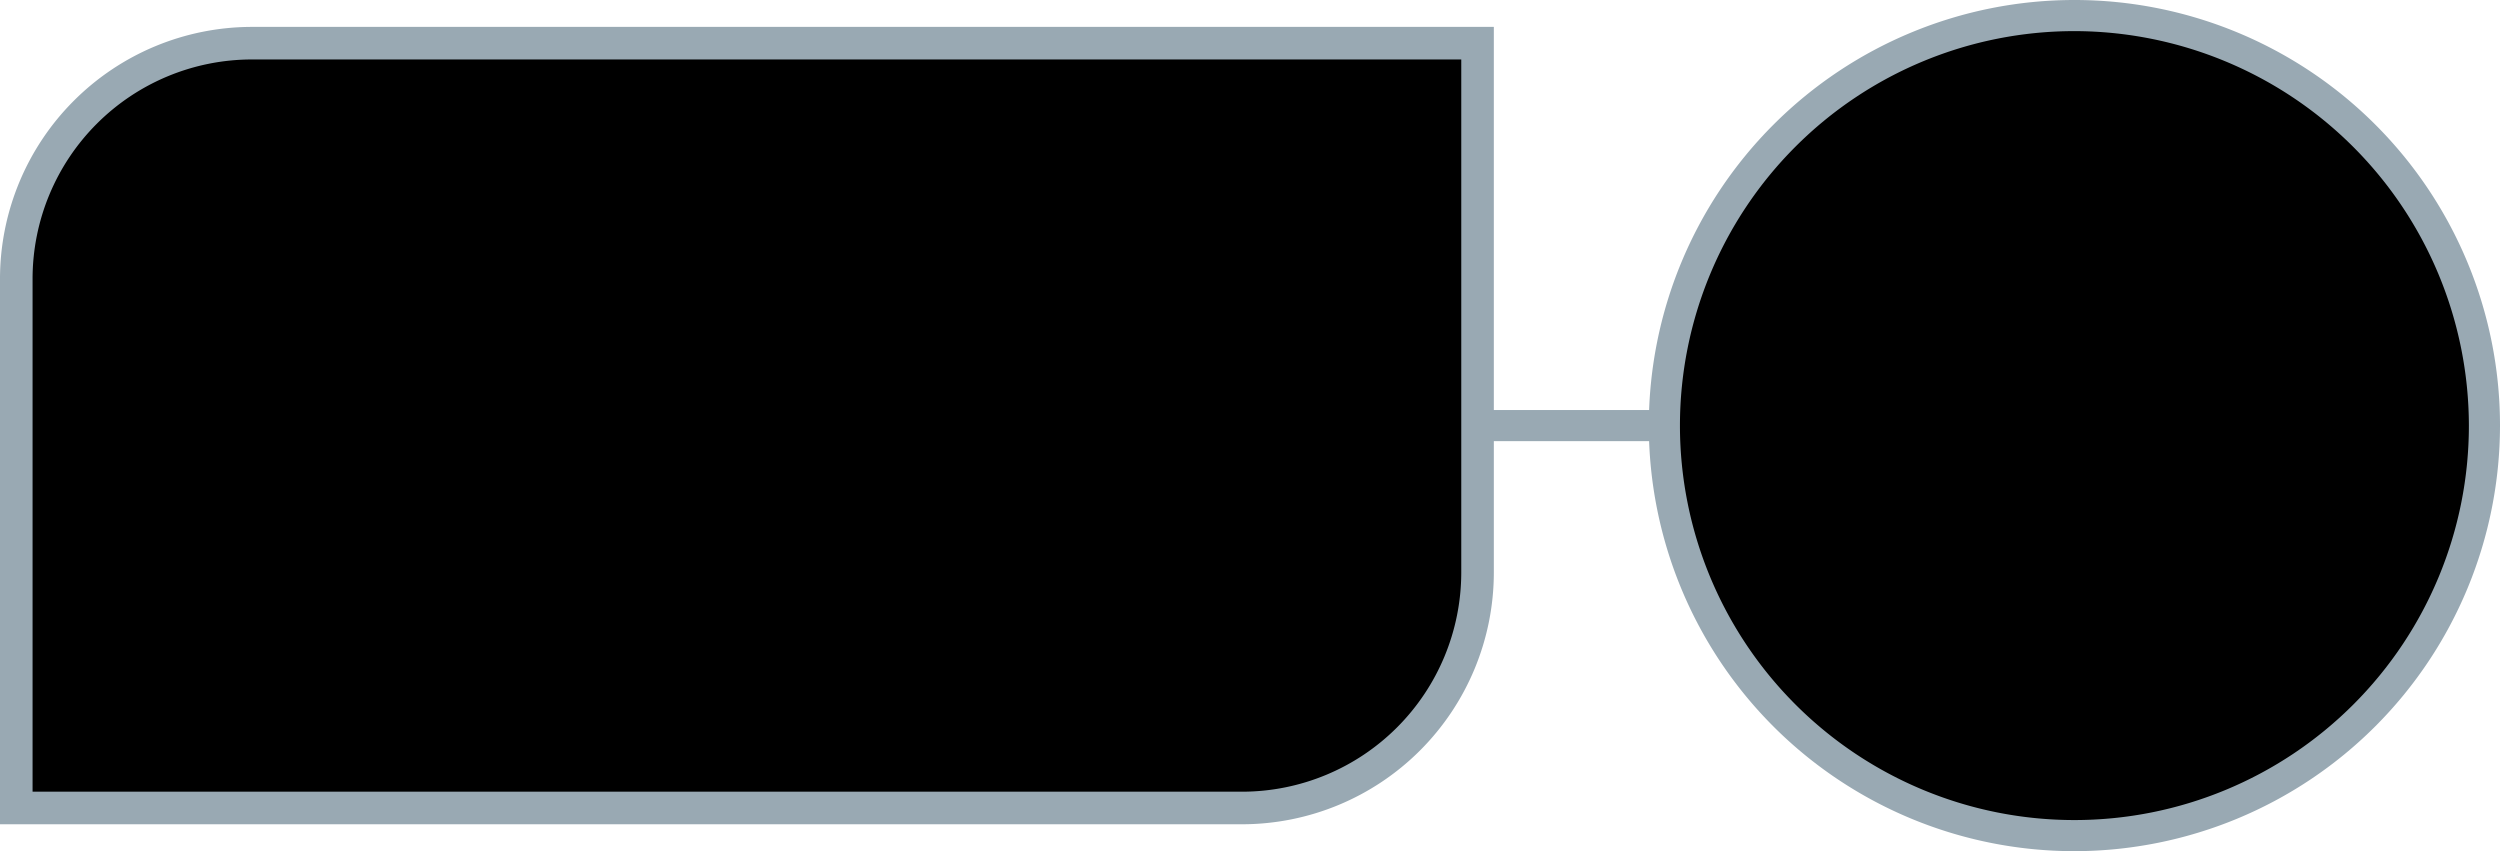 <svg xmlns="http://www.w3.org/2000/svg" viewBox="0 0 171.94 58.54"><defs><style>.cls-1{fill:#99a9b3;}</style></defs><g id="Layer_6" data-name="Layer 6"><path d="M17.31,3h84.31a0,0,0,0,1,0,0v36.4A16.19,16.19,0,0,1,85.43,55.57H1.12a0,0,0,0,1,0,0V19.16A16.19,16.19,0,0,1,17.31,3Z"/><path class="cls-1" d="M85.43,56.69H0V19.16A17.34,17.34,0,0,1,17.31,1.85h85.43V39.38A17.33,17.33,0,0,1,85.43,56.69ZM2.24,54.45H85.43A15.09,15.09,0,0,0,100.5,39.38V4.09H17.31A15.09,15.09,0,0,0,2.24,19.16Z"/><circle cx="142.67" cy="29.27" r="28.2"/><path class="cls-1" d="M142.67,58.54a29.27,29.27,0,1,1,29.27-29.27A29.3,29.3,0,0,1,142.67,58.54Zm0-56.4A27.13,27.13,0,1,0,169.8,29.27,27.17,27.17,0,0,0,142.67,2.14Z"/><rect class="cls-1" x="101.62" y="28.2" width="12.85" height="2.14"/></g></svg>